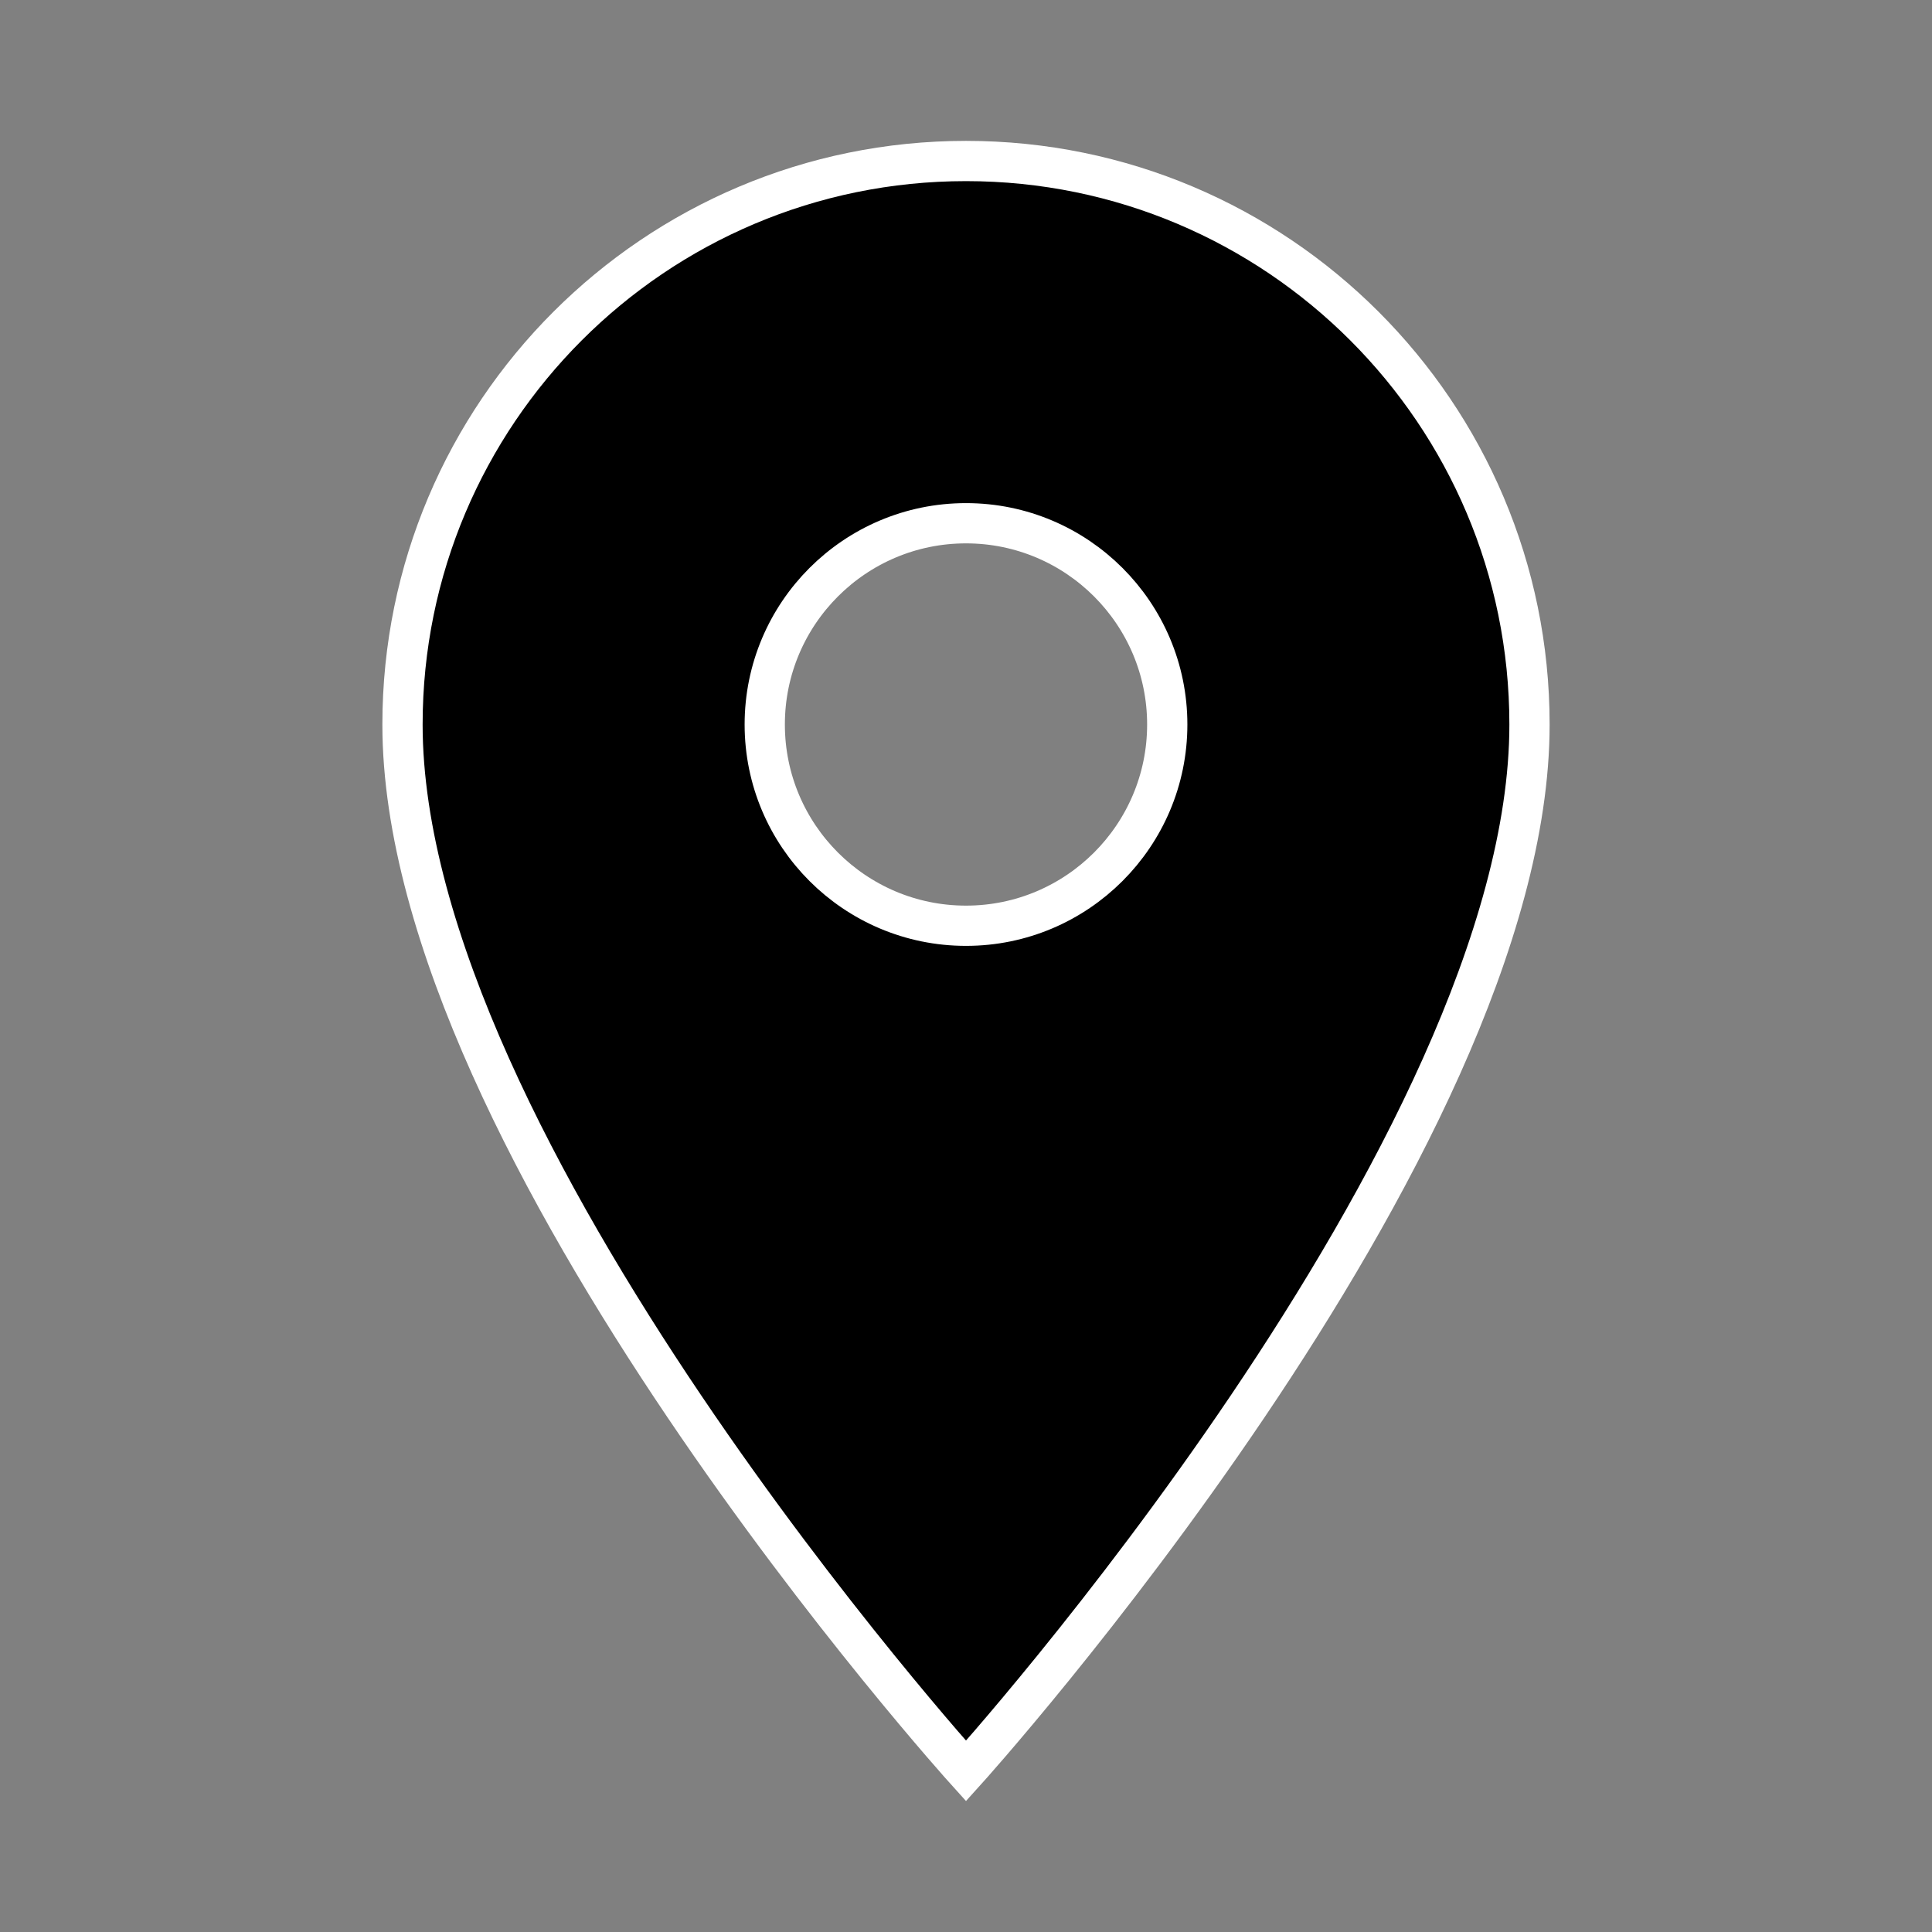 <svg xmlns="http://www.w3.org/2000/svg" width="48" height="48" viewBox="0 0 48 48">
    <rect x="0" y="0" width="48" height="48" fill="#808080" stroke="none"/>
    <path stroke="white" d="M24 4c-7.73 0-14 6.27-14 14 0 10.5 14 26 14 26s14-15.5 14-26c0-7.73-6.27-14-14-14zm0 19c-2.76 0-5-2.24-5-5s2.24-5 5-5 5 2.24 5 5-2.24 5-5 5z"/>
    <path d="M0 0h48v48H0z" fill="none"/>
</svg>
